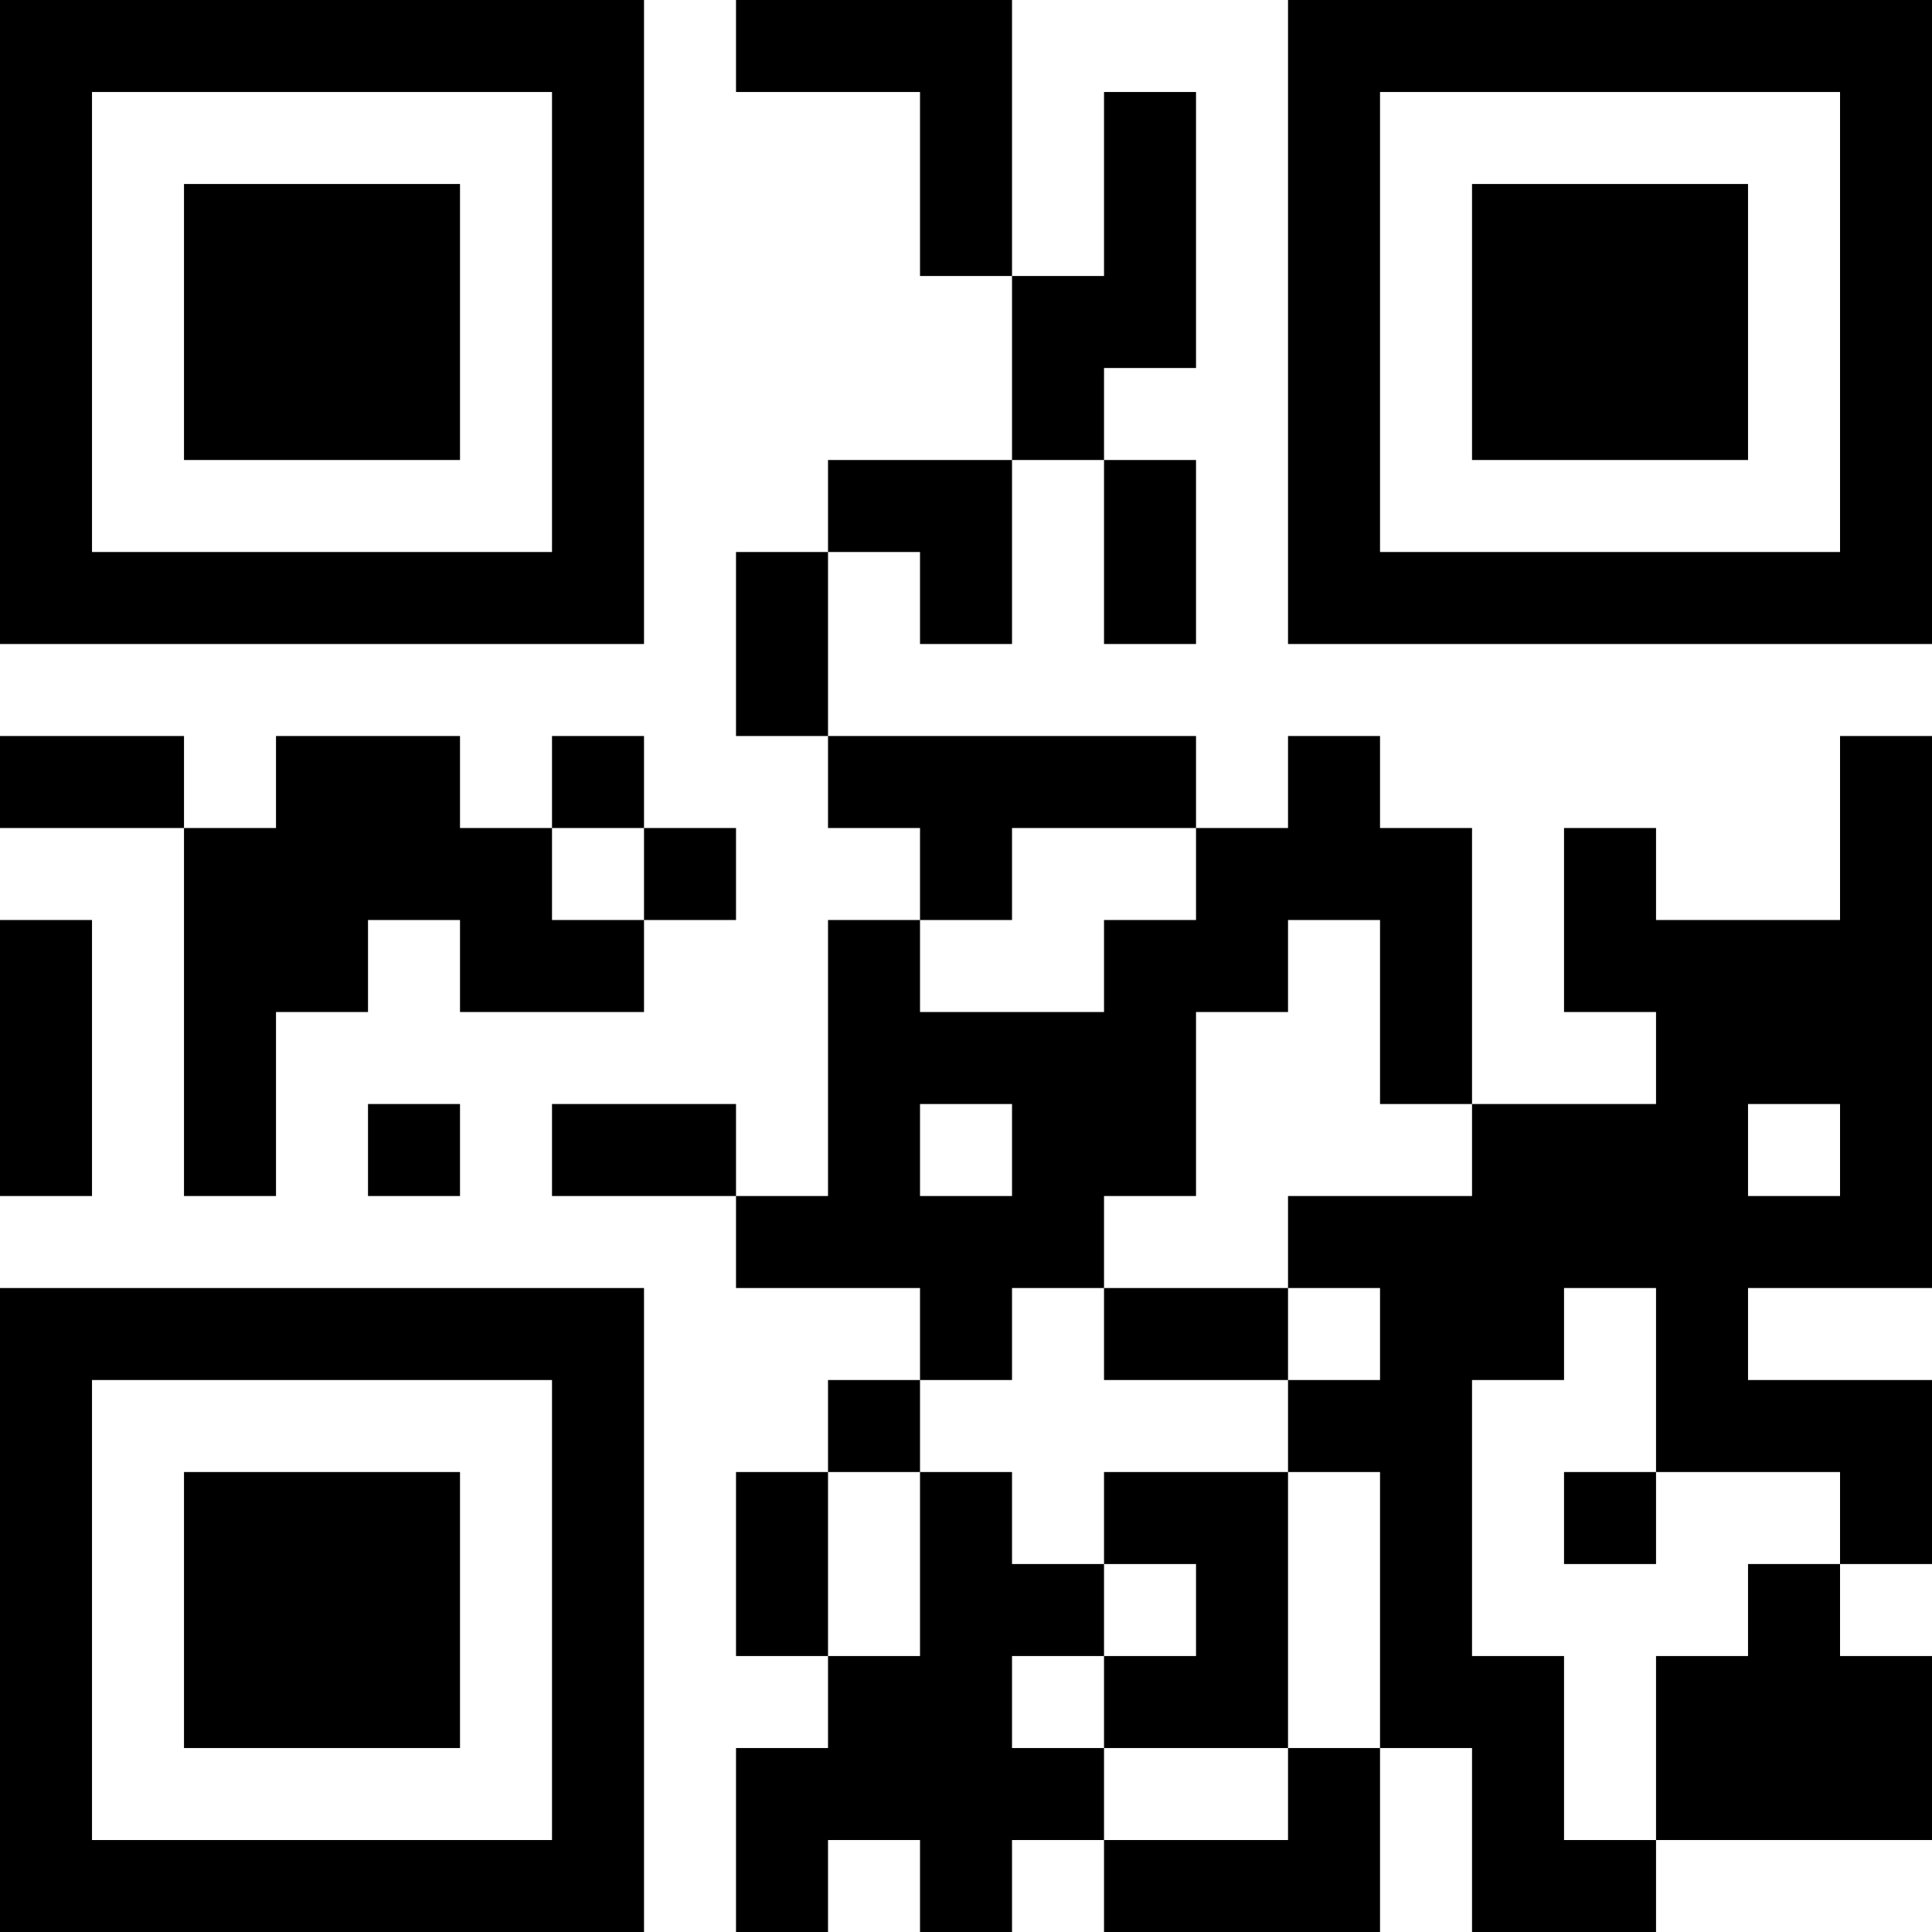 <?xml version="1.0" encoding="UTF-8"?>
<svg xmlns="http://www.w3.org/2000/svg" version="1.1" width="100" height="100" viewBox="0 0 100 100"><rect x="0" y="0" width="100" height="100" fill="#ffffff"/><g transform="scale(4.762)"><g transform="translate(0,0)"><path fill-rule="evenodd" d="M8 0L8 1L10 1L10 3L11 3L11 5L9 5L9 6L8 6L8 8L9 8L9 9L10 9L10 10L9 10L9 13L8 13L8 12L6 12L6 13L8 13L8 14L10 14L10 15L9 15L9 16L8 16L8 18L9 18L9 19L8 19L8 21L9 21L9 20L10 20L10 21L11 21L11 20L12 20L12 21L15 21L15 19L16 19L16 21L18 21L18 20L21 20L21 18L20 18L20 17L21 17L21 15L19 15L19 14L21 14L21 8L20 8L20 10L18 10L18 9L17 9L17 11L18 11L18 12L16 12L16 9L15 9L15 8L14 8L14 9L13 9L13 8L9 8L9 6L10 6L10 7L11 7L11 5L12 5L12 7L13 7L13 5L12 5L12 4L13 4L13 1L12 1L12 3L11 3L11 0ZM0 8L0 9L2 9L2 13L3 13L3 11L4 11L4 10L5 10L5 11L7 11L7 10L8 10L8 9L7 9L7 8L6 8L6 9L5 9L5 8L3 8L3 9L2 9L2 8ZM6 9L6 10L7 10L7 9ZM11 9L11 10L10 10L10 11L12 11L12 10L13 10L13 9ZM0 10L0 13L1 13L1 10ZM14 10L14 11L13 11L13 13L12 13L12 14L11 14L11 15L10 15L10 16L9 16L9 18L10 18L10 16L11 16L11 17L12 17L12 18L11 18L11 19L12 19L12 20L14 20L14 19L15 19L15 16L14 16L14 15L15 15L15 14L14 14L14 13L16 13L16 12L15 12L15 10ZM4 12L4 13L5 13L5 12ZM10 12L10 13L11 13L11 12ZM19 12L19 13L20 13L20 12ZM12 14L12 15L14 15L14 14ZM17 14L17 15L16 15L16 18L17 18L17 20L18 20L18 18L19 18L19 17L20 17L20 16L18 16L18 14ZM12 16L12 17L13 17L13 18L12 18L12 19L14 19L14 16ZM17 16L17 17L18 17L18 16ZM0 0L0 7L7 7L7 0ZM1 1L1 6L6 6L6 1ZM2 2L2 5L5 5L5 2ZM14 0L14 7L21 7L21 0ZM15 1L15 6L20 6L20 1ZM16 2L16 5L19 5L19 2ZM0 14L0 21L7 21L7 14ZM1 15L1 20L6 20L6 15ZM2 16L2 19L5 19L5 16Z" fill="#000000"/></g></g></svg>
